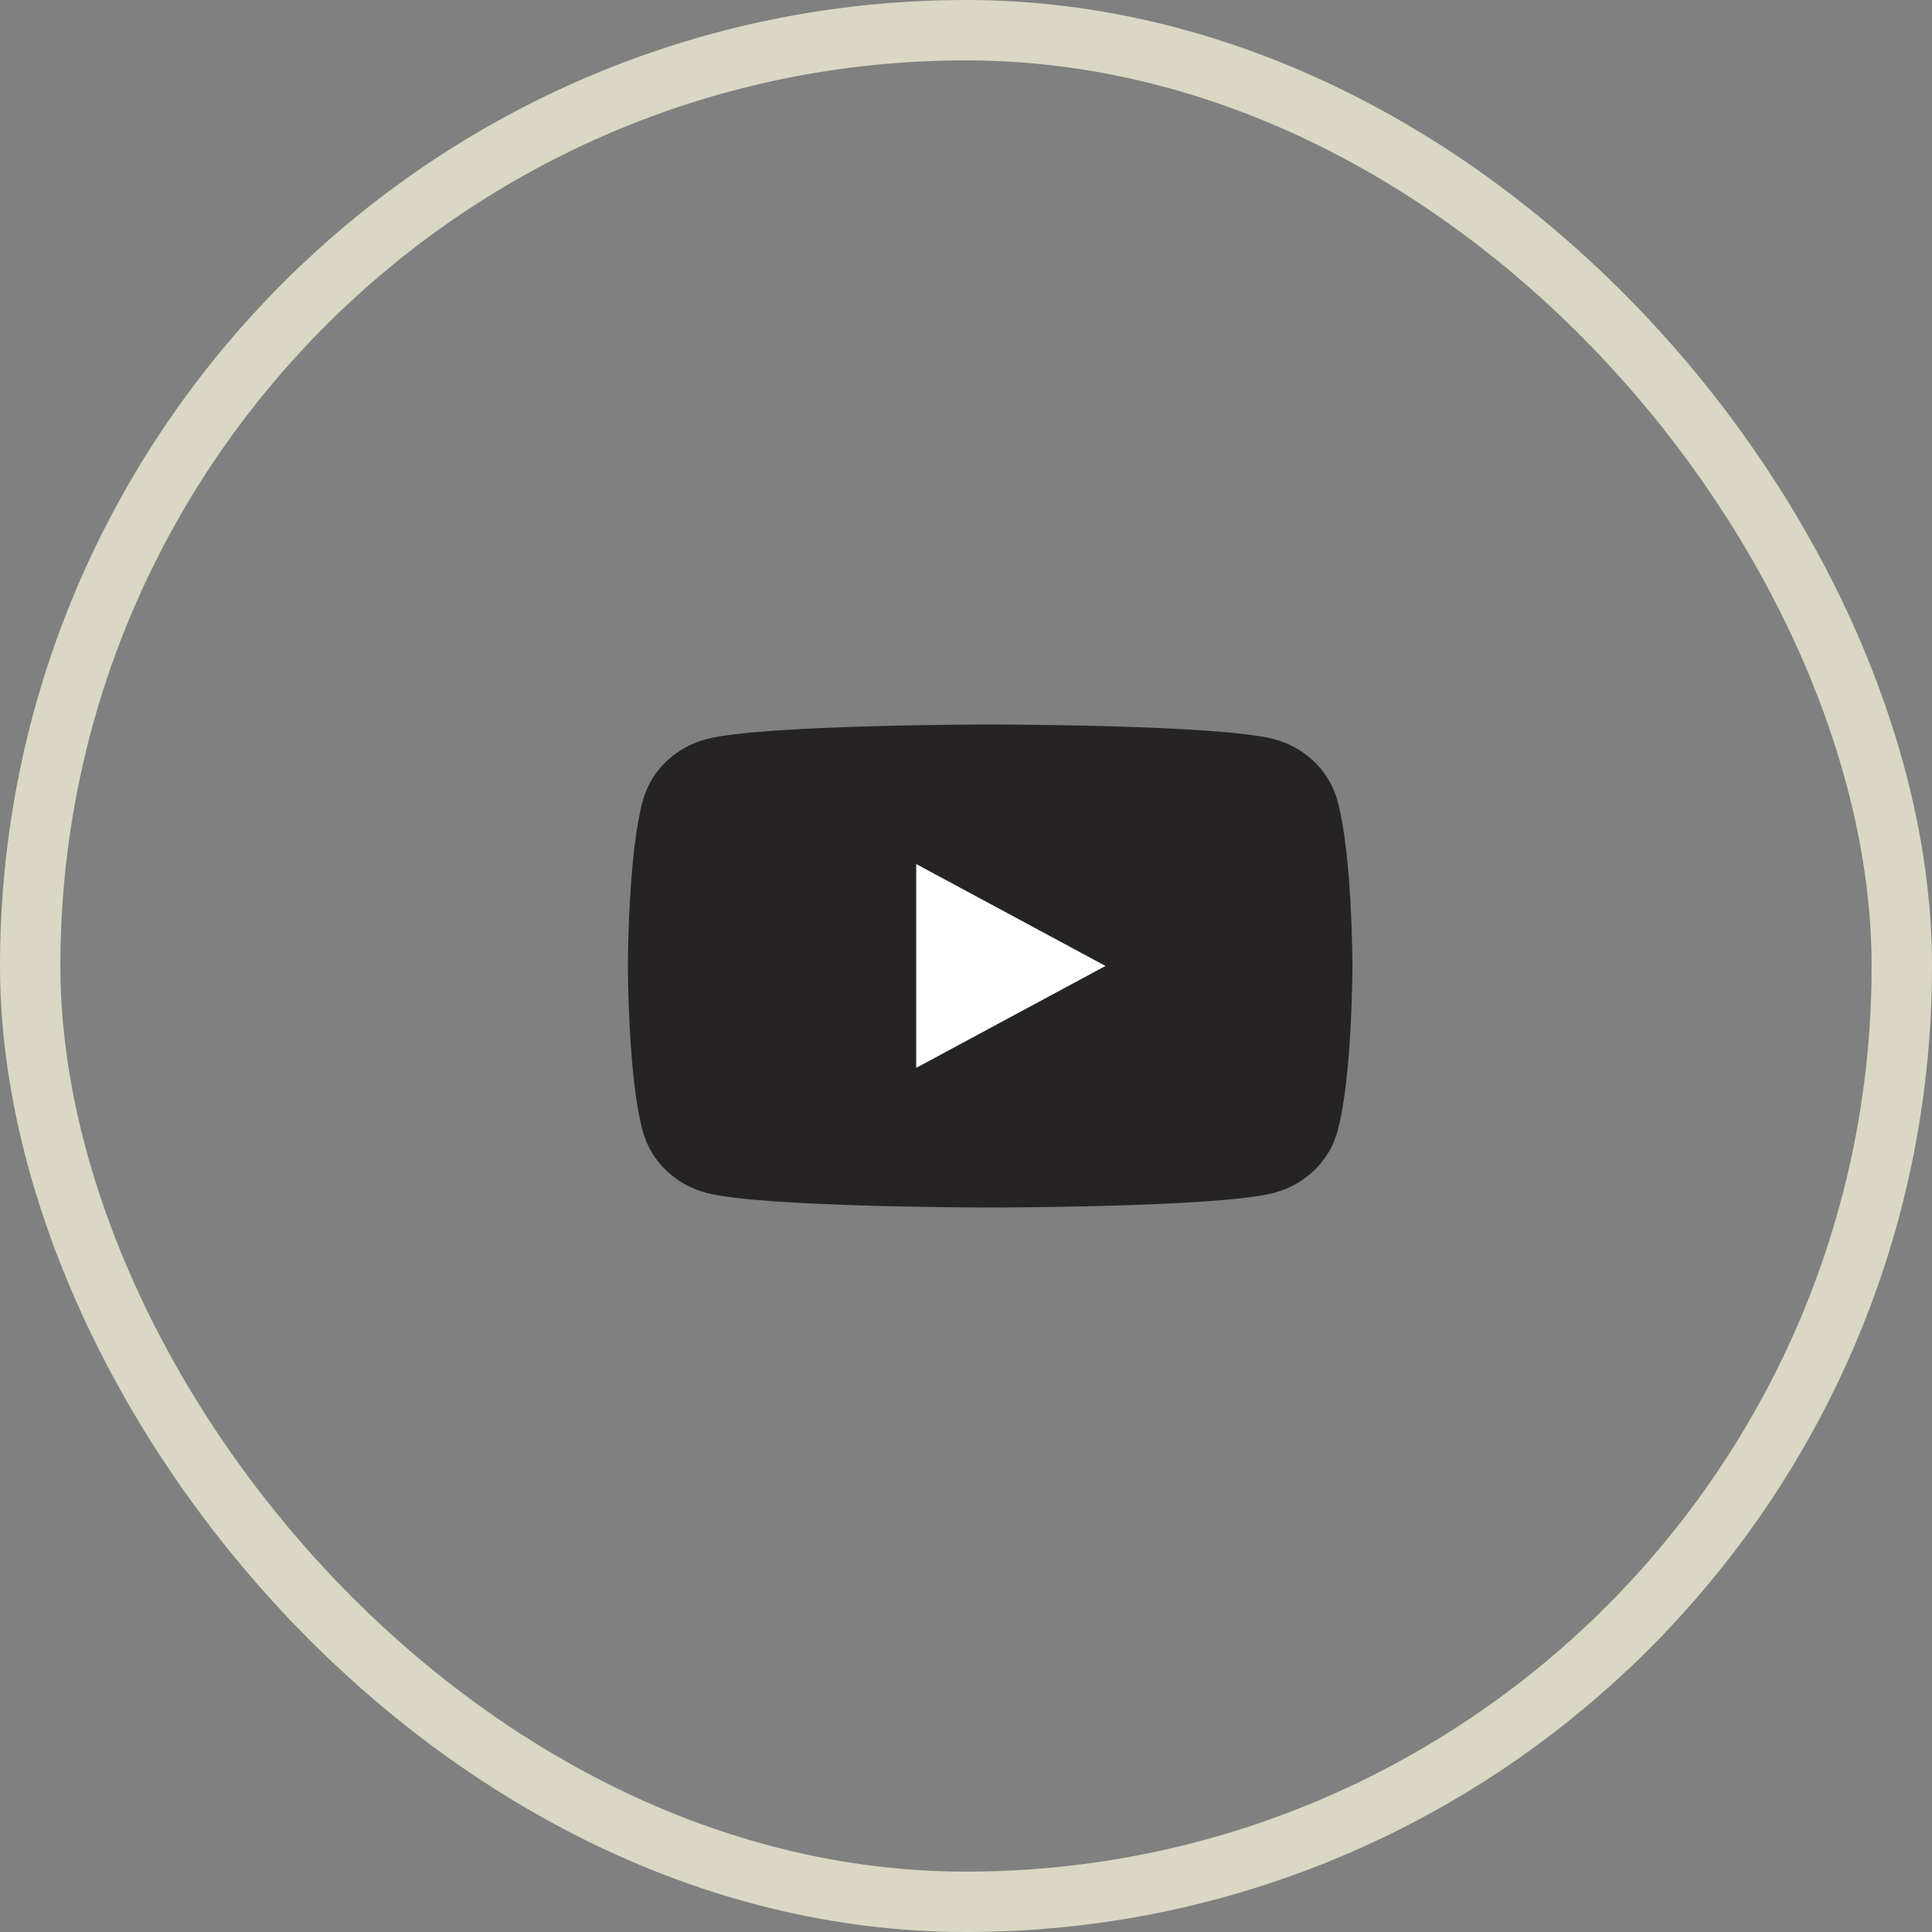 <svg width="40" height="40" viewBox="0 0 40 40" fill="none" xmlns="http://www.w3.org/2000/svg">
<rect x="0" y="0" width="40" height="40" fill="#808080" stroke="none"/>
<rect x="0.625" y="0.625" width="38.75" height="38.75" rx="19.375" stroke="#DAD7C4" stroke-width="1.25"/>
<g clip-path="url(#clip0_1231_2769)">
<path d="M27.686 16.561C27.514 15.947 27.006 15.463 26.36 15.299C25.191 15 20.5 15 20.5 15C20.5 15 15.809 15 14.64 15.299C13.994 15.463 13.486 15.947 13.313 16.561C13 17.676 13 20 13 20C13 20 13 22.324 13.313 23.439C13.486 24.053 13.994 24.537 14.64 24.701C15.809 25 20.5 25 20.5 25C20.5 25 25.191 25 26.36 24.701C27.006 24.537 27.514 24.053 27.686 23.439C28 22.324 28 20 28 20C28 20 28 17.676 27.686 16.561Z" fill="#252323"/>
<path d="M18.969 22.109L22.889 19.999L18.969 17.889V22.109Z" fill="white"/>
</g>
<defs>
<clipPath id="clip0_1231_2769">
<rect width="15" height="10" fill="white" transform="translate(13 15)"/>
</clipPath>
</defs>
</svg>

